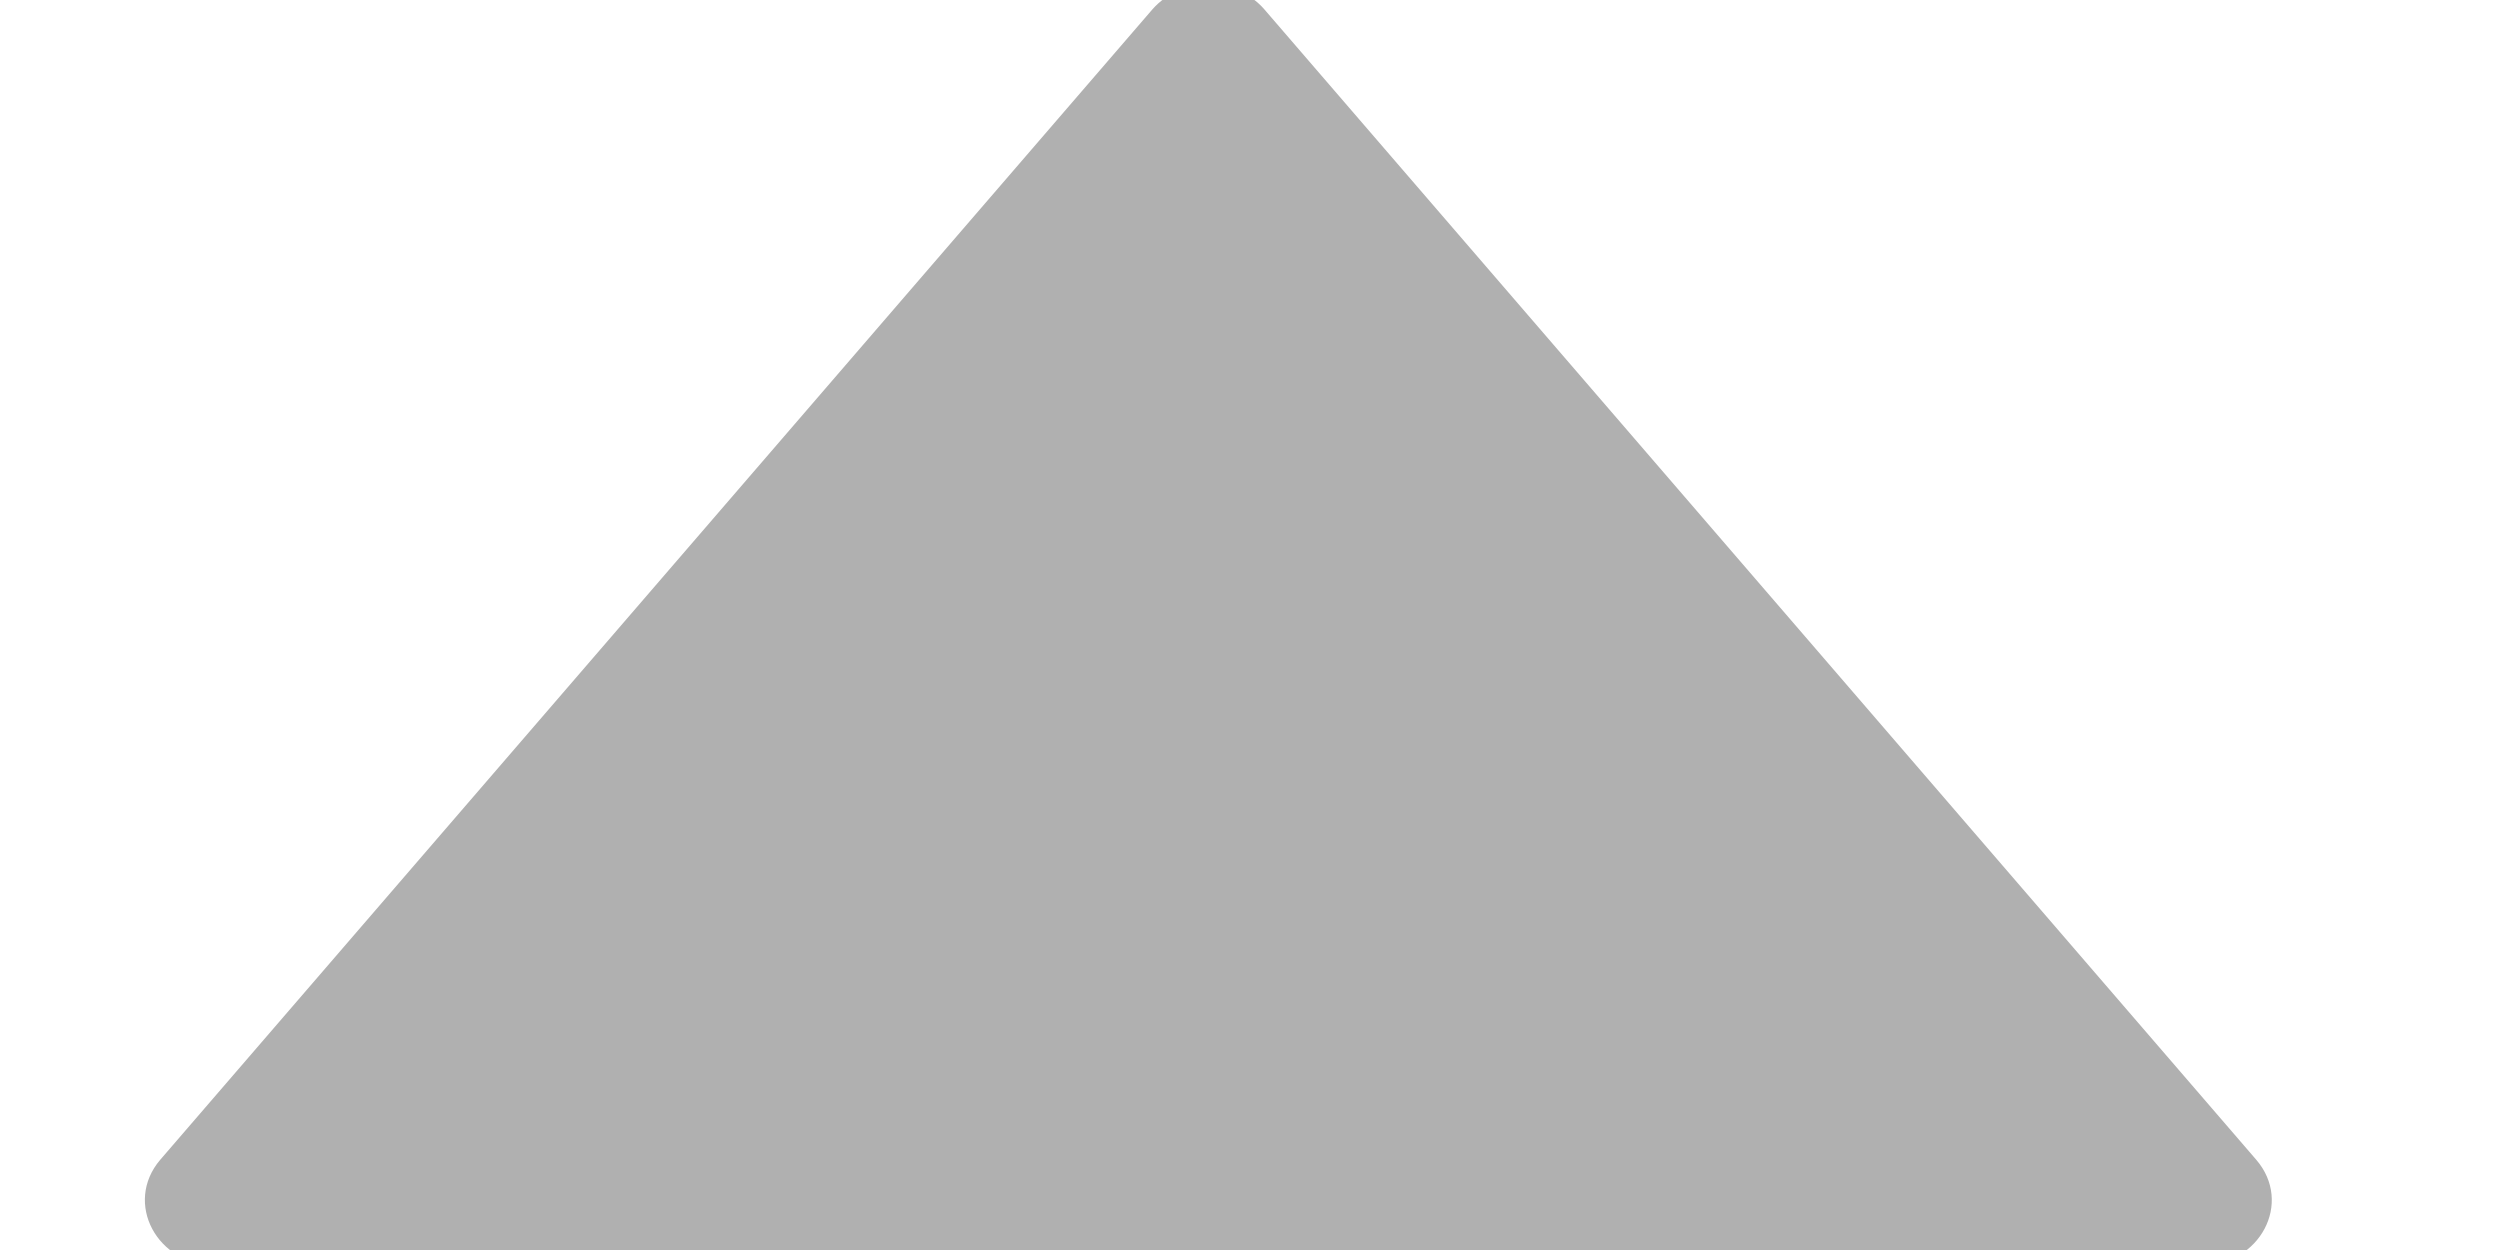 <svg width="10" height="5" viewBox="0 0 10 5" fill="none" xmlns="http://www.w3.org/2000/svg">
<path d="M9.025 4.639L5.057 0.037C4.943 -0.094 4.725 -0.094 4.61 0.037L0.641 4.639C0.494 4.811 0.627 5.062 0.865 5.062H8.802C9.04 5.062 9.173 4.811 9.025 4.639Z" fill="#B0B0B0"/>
</svg>
